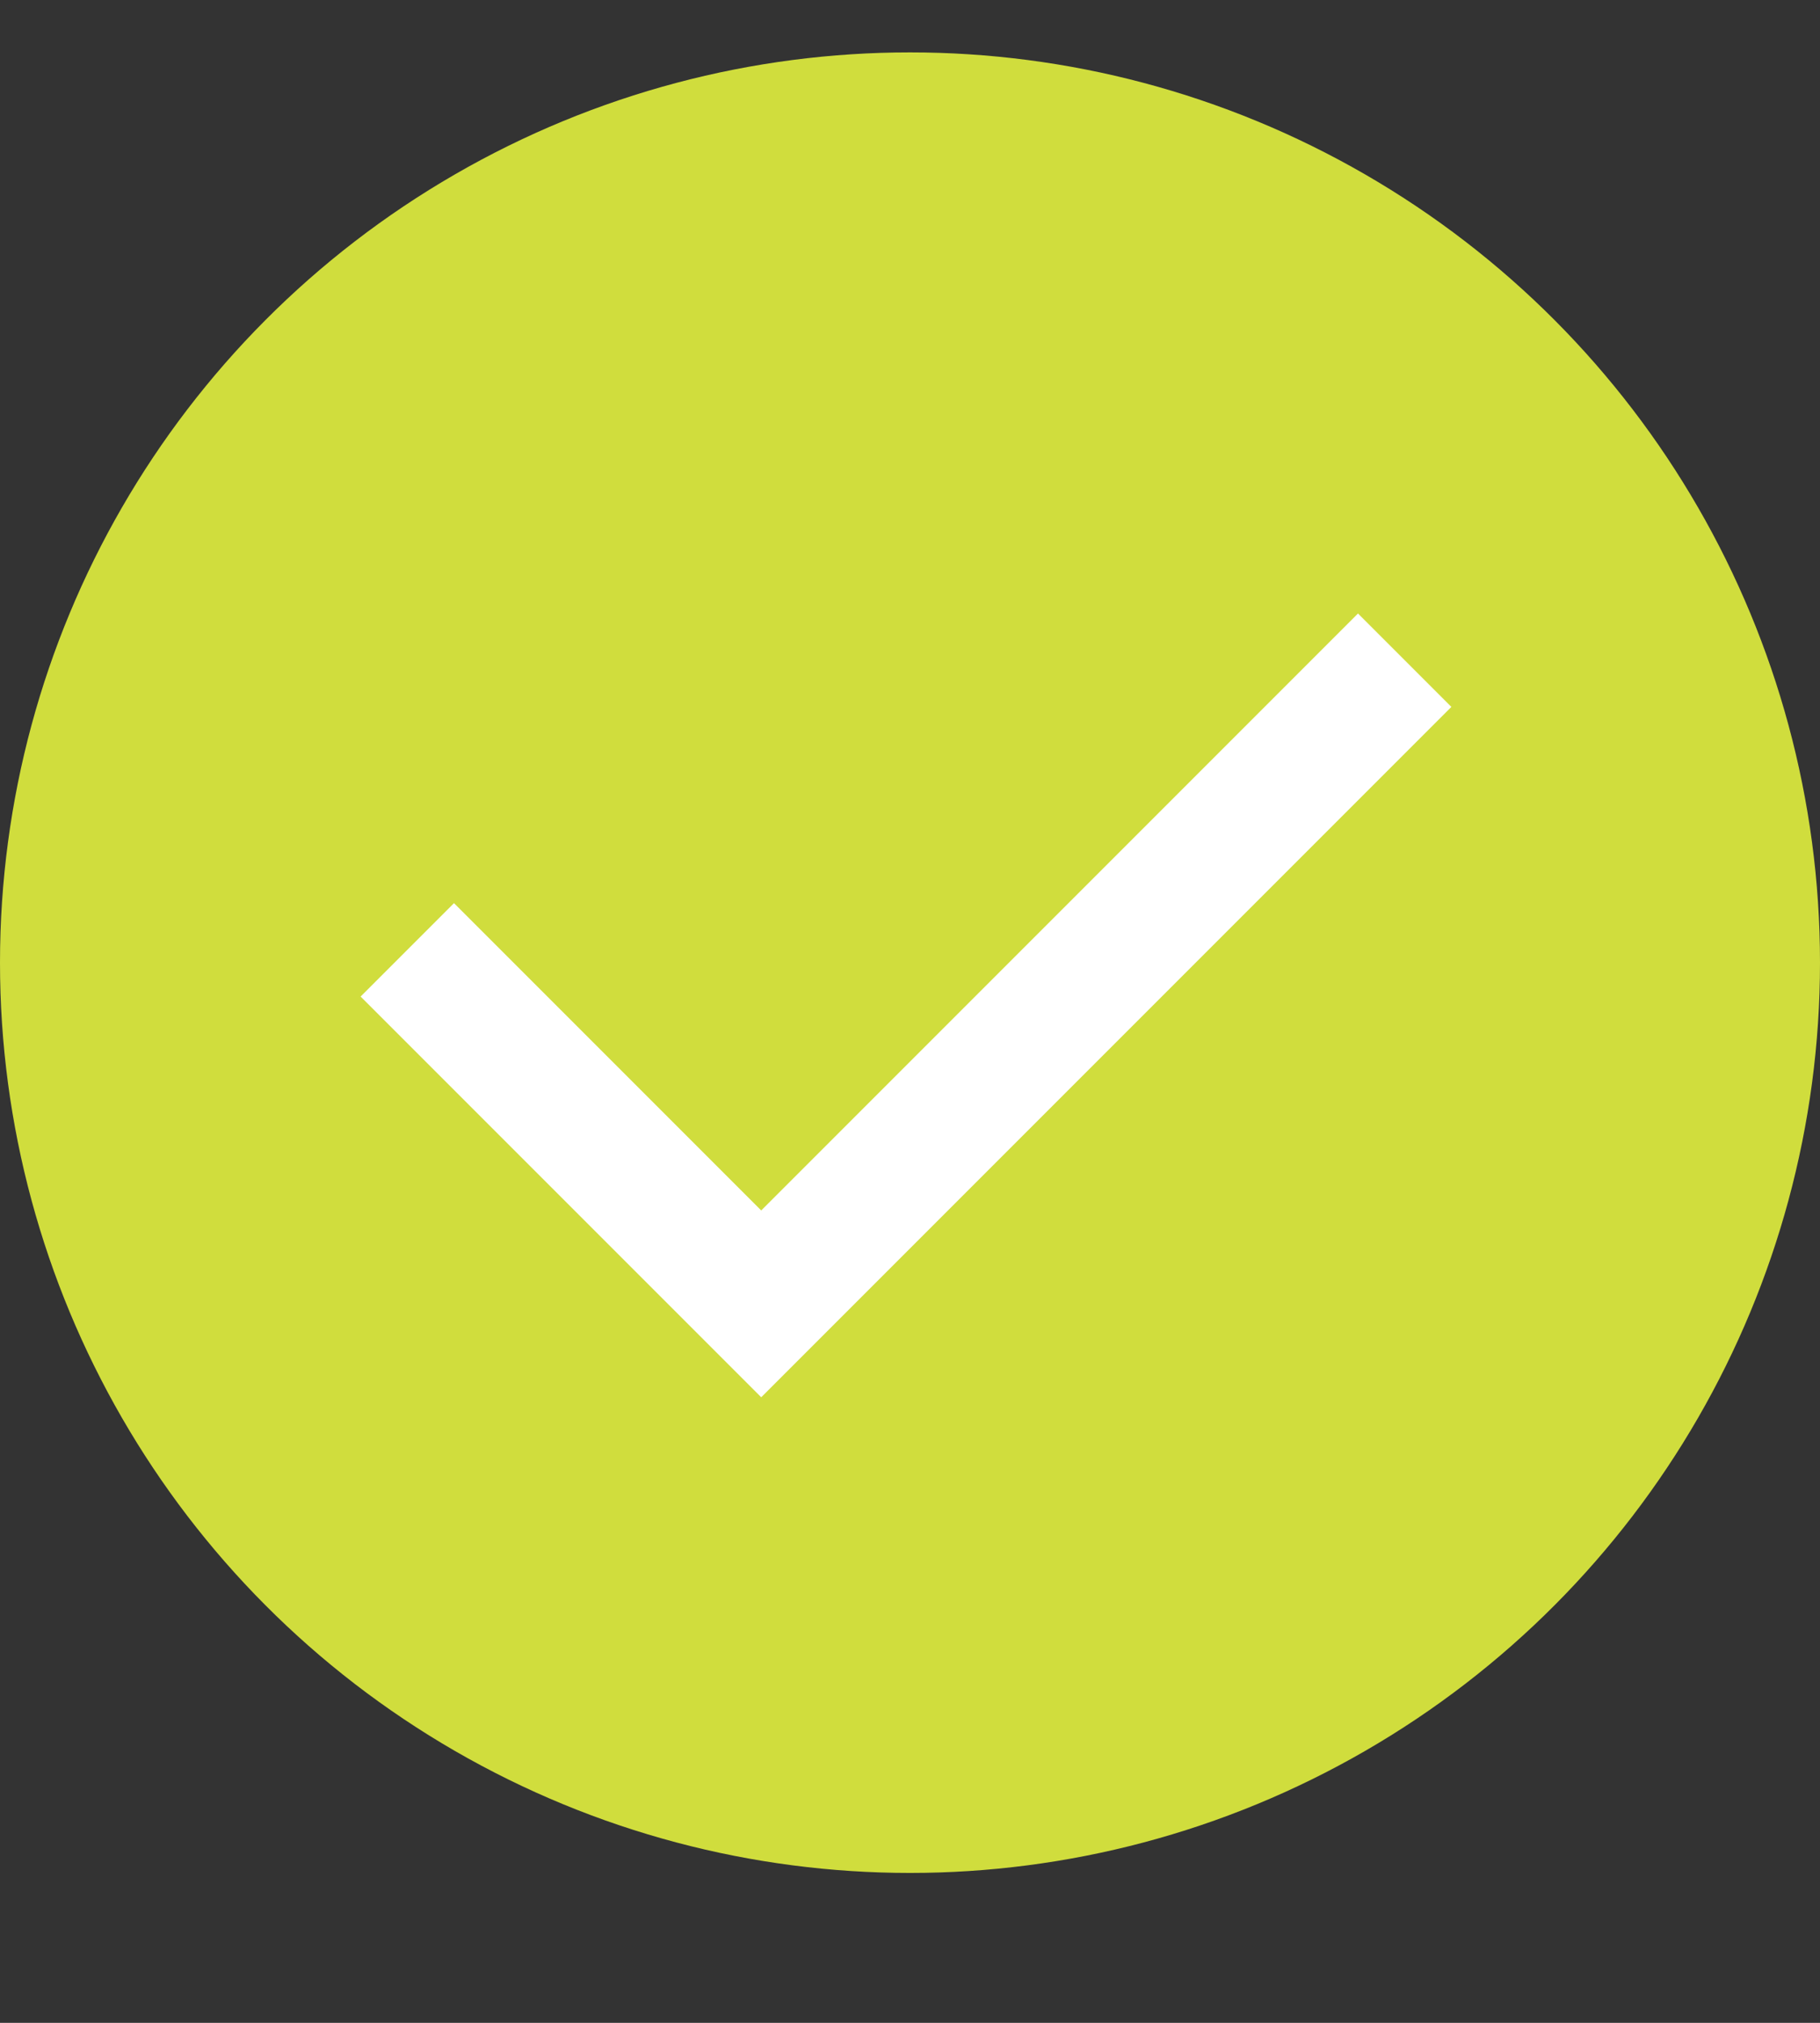 <?xml version="1.0" encoding="UTF-8" standalone="no"?>
<svg width="18px" height="20px" viewBox="0 0 18 20" version="1.1" xmlns="http://www.w3.org/2000/svg" xmlns:xlink="http://www.w3.org/1999/xlink" xmlns:sketch="http://www.bohemiancoding.com/sketch/ns">
    <rect x="0" y="0" width="18" height="20" fill="#333333" stroke="none"/>
    <!-- Generator: Sketch 3.0.4 (8054) - http://www.bohemiancoding.com/sketch -->
    <title>Oval 59 + Rectangle 12</title>
    <desc>Created with Sketch.</desc>
    <defs></defs>
    <g id="Wizard-3-Guides" stroke="none" stroke-width="1" fill="none" fill-rule="evenodd" sketch:type="MSPage">
        <g id="Rectangle-33-+-Oval-59-+-Rectangle-12" sketch:type="MSLayerGroup" transform="translate(-19, 1)">
            <g id="Oval-59-+-Rectangle-12" transform="translate(19, -0.482)" sketch:type="MSShapeGroup">
                <circle id="Oval-59" fill="#D0DD3D" cx="9" cy="9" r="9"></circle>
                <path d="M4.5,4.95 C4.5,6.6 4.5,9.9 4.5,9.9 L13.5,9.9" id="Rectangle-11" stroke="#FFFFFF" stroke-width="1.306" transform="translate(9, 7.481) rotate(-45) translate(-9, -7.481) "></path>
            </g>
        </g>
    </g>
</svg>